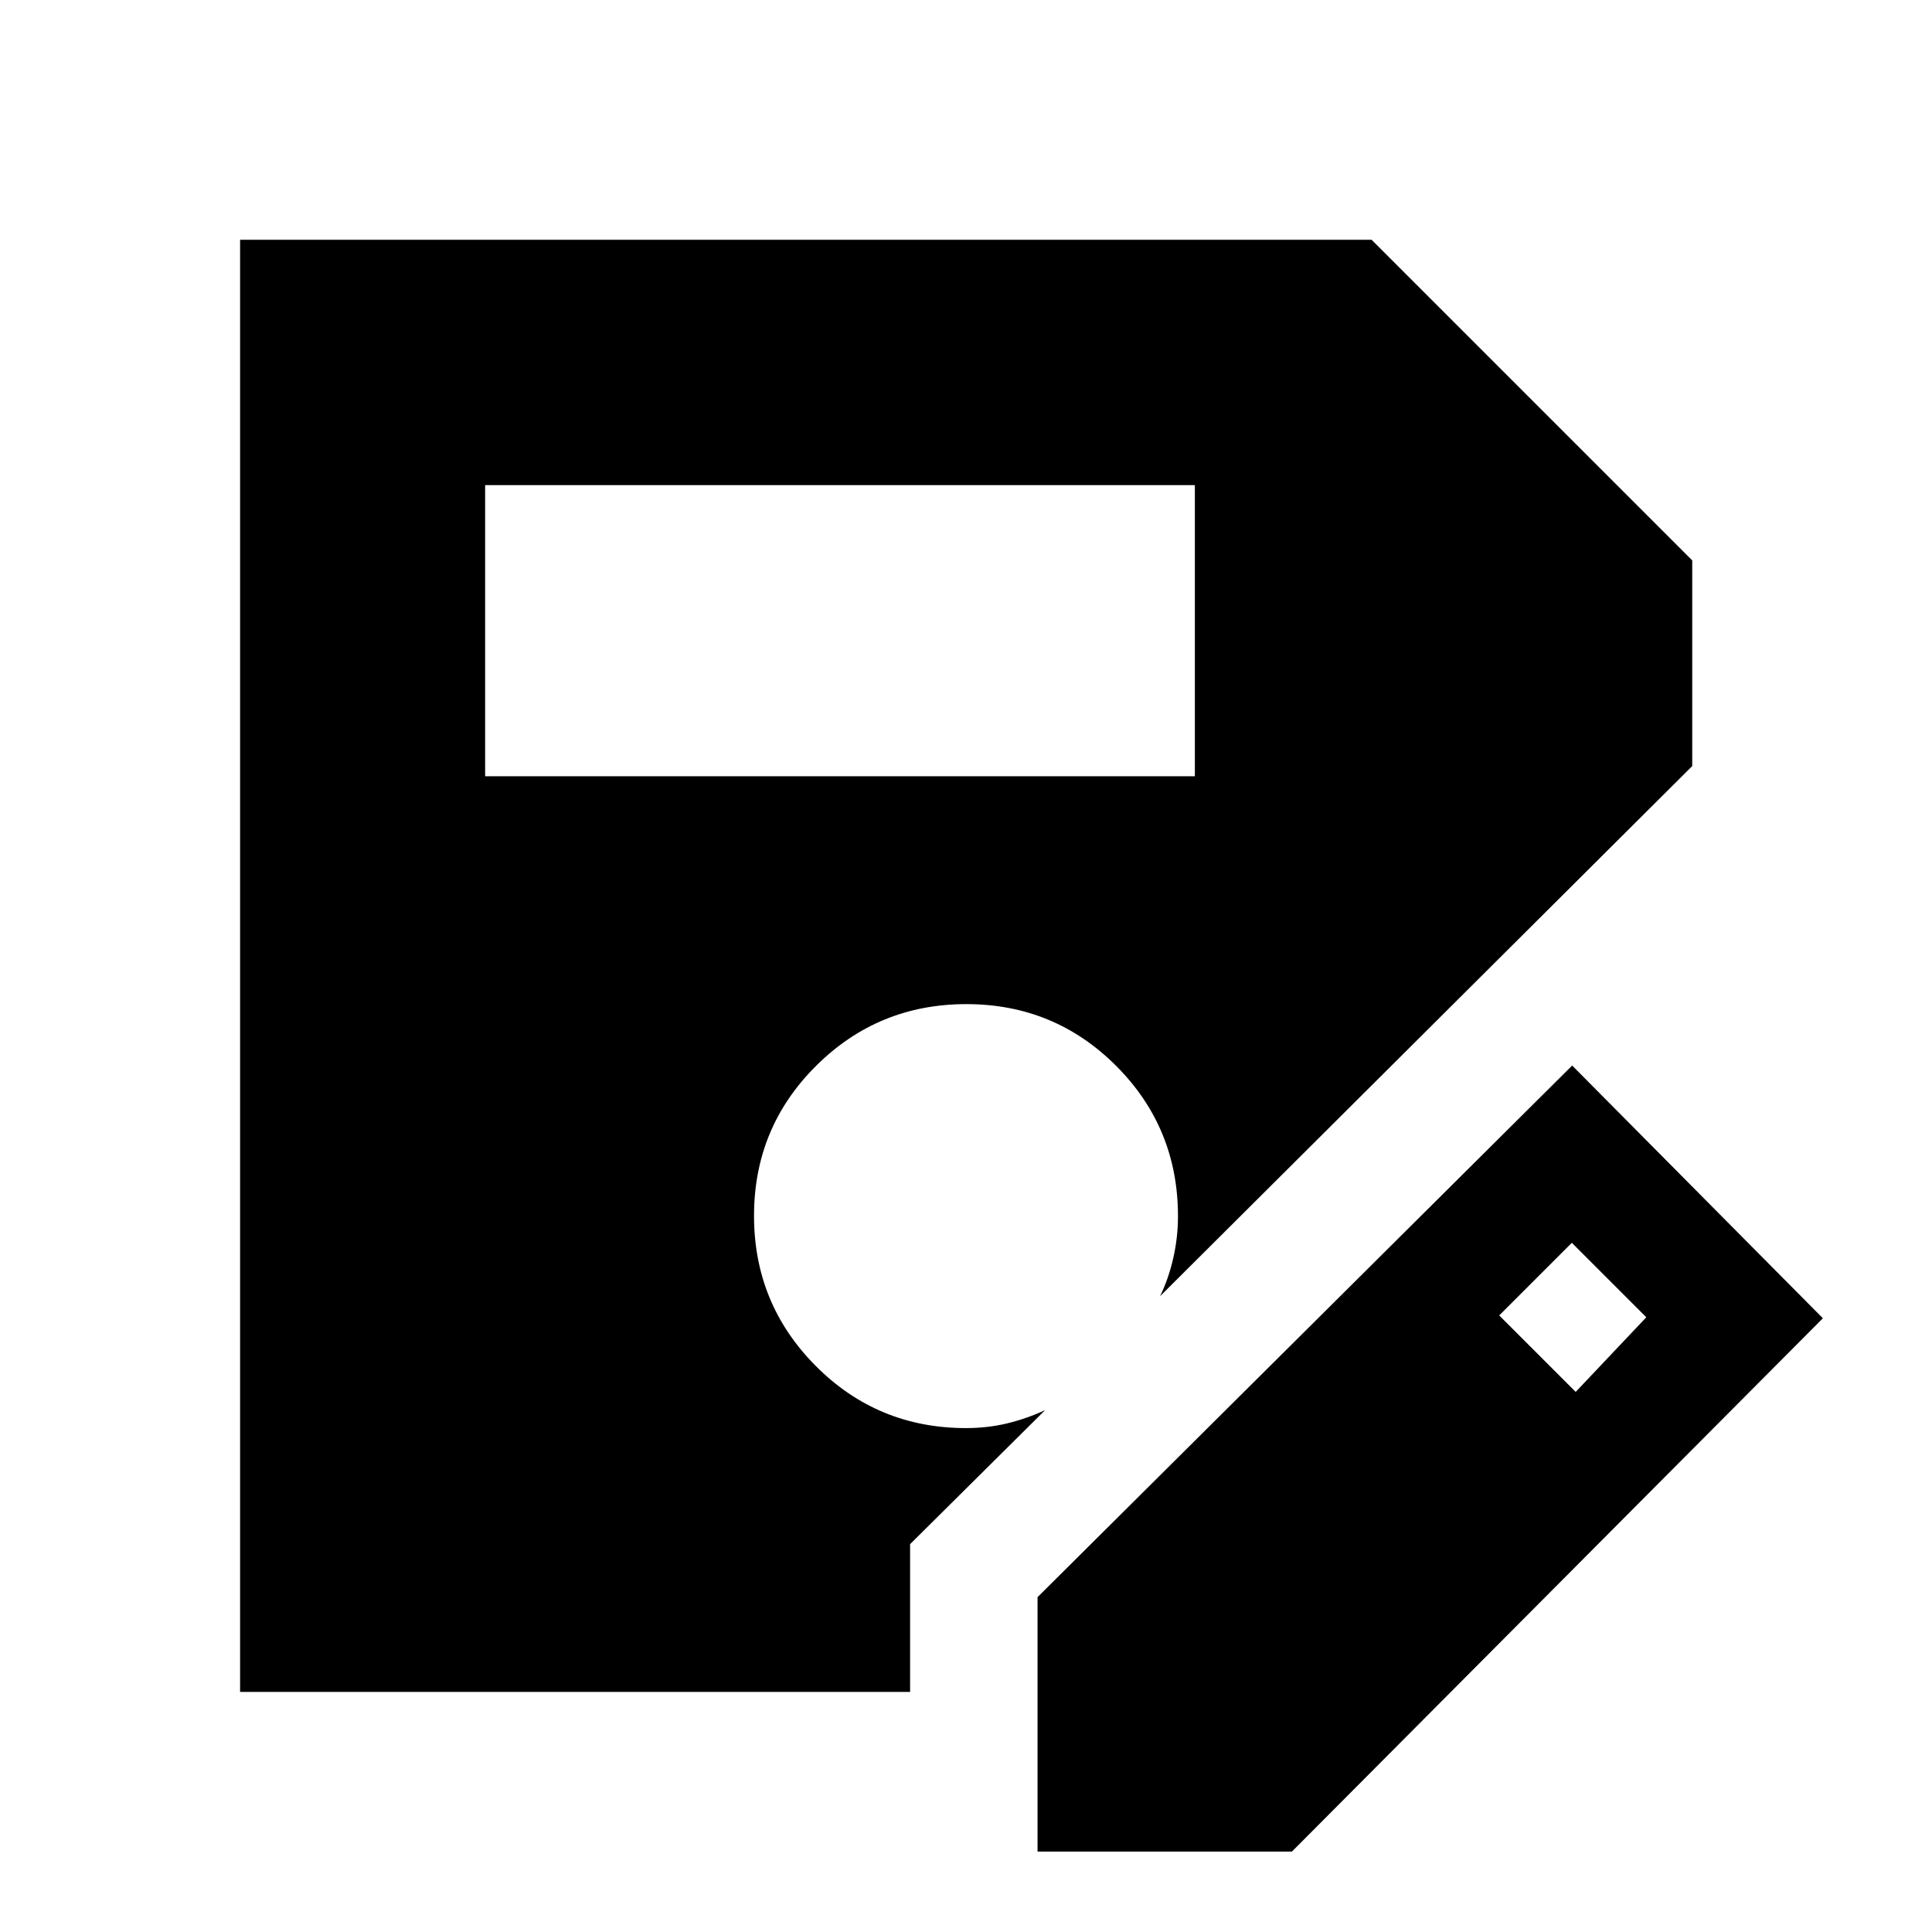 <svg xmlns="http://www.w3.org/2000/svg" height="40" viewBox="0 -960 960 960" width="40"><path d="M515.55-39.97v-126.41L781.2-430.54l124.58 125.58L641.96-39.97H515.55ZM241.06-574.28h352.66v-144.66H241.06v144.66Zm541.89 305.91 35.09-37.09-37-37-36.09 36.09 38 38ZM452.22-119.3H119.3v-721.56h562.24l159.32 159.32v102.19L576.43-315.93q4.24-8.71 6.57-18.98 2.33-10.26 2.33-20.75 0-43.91-30.67-74.66-30.68-30.74-74.5-30.74-43.83 0-74.66 30.68t-30.83 74.5q0 43.82 30.72 74.66 30.72 30.83 74.61 30.83 10.72 0 20.4-2.33 9.68-2.34 18.9-6.58l-67.08 66.58v73.42Z"/></svg>